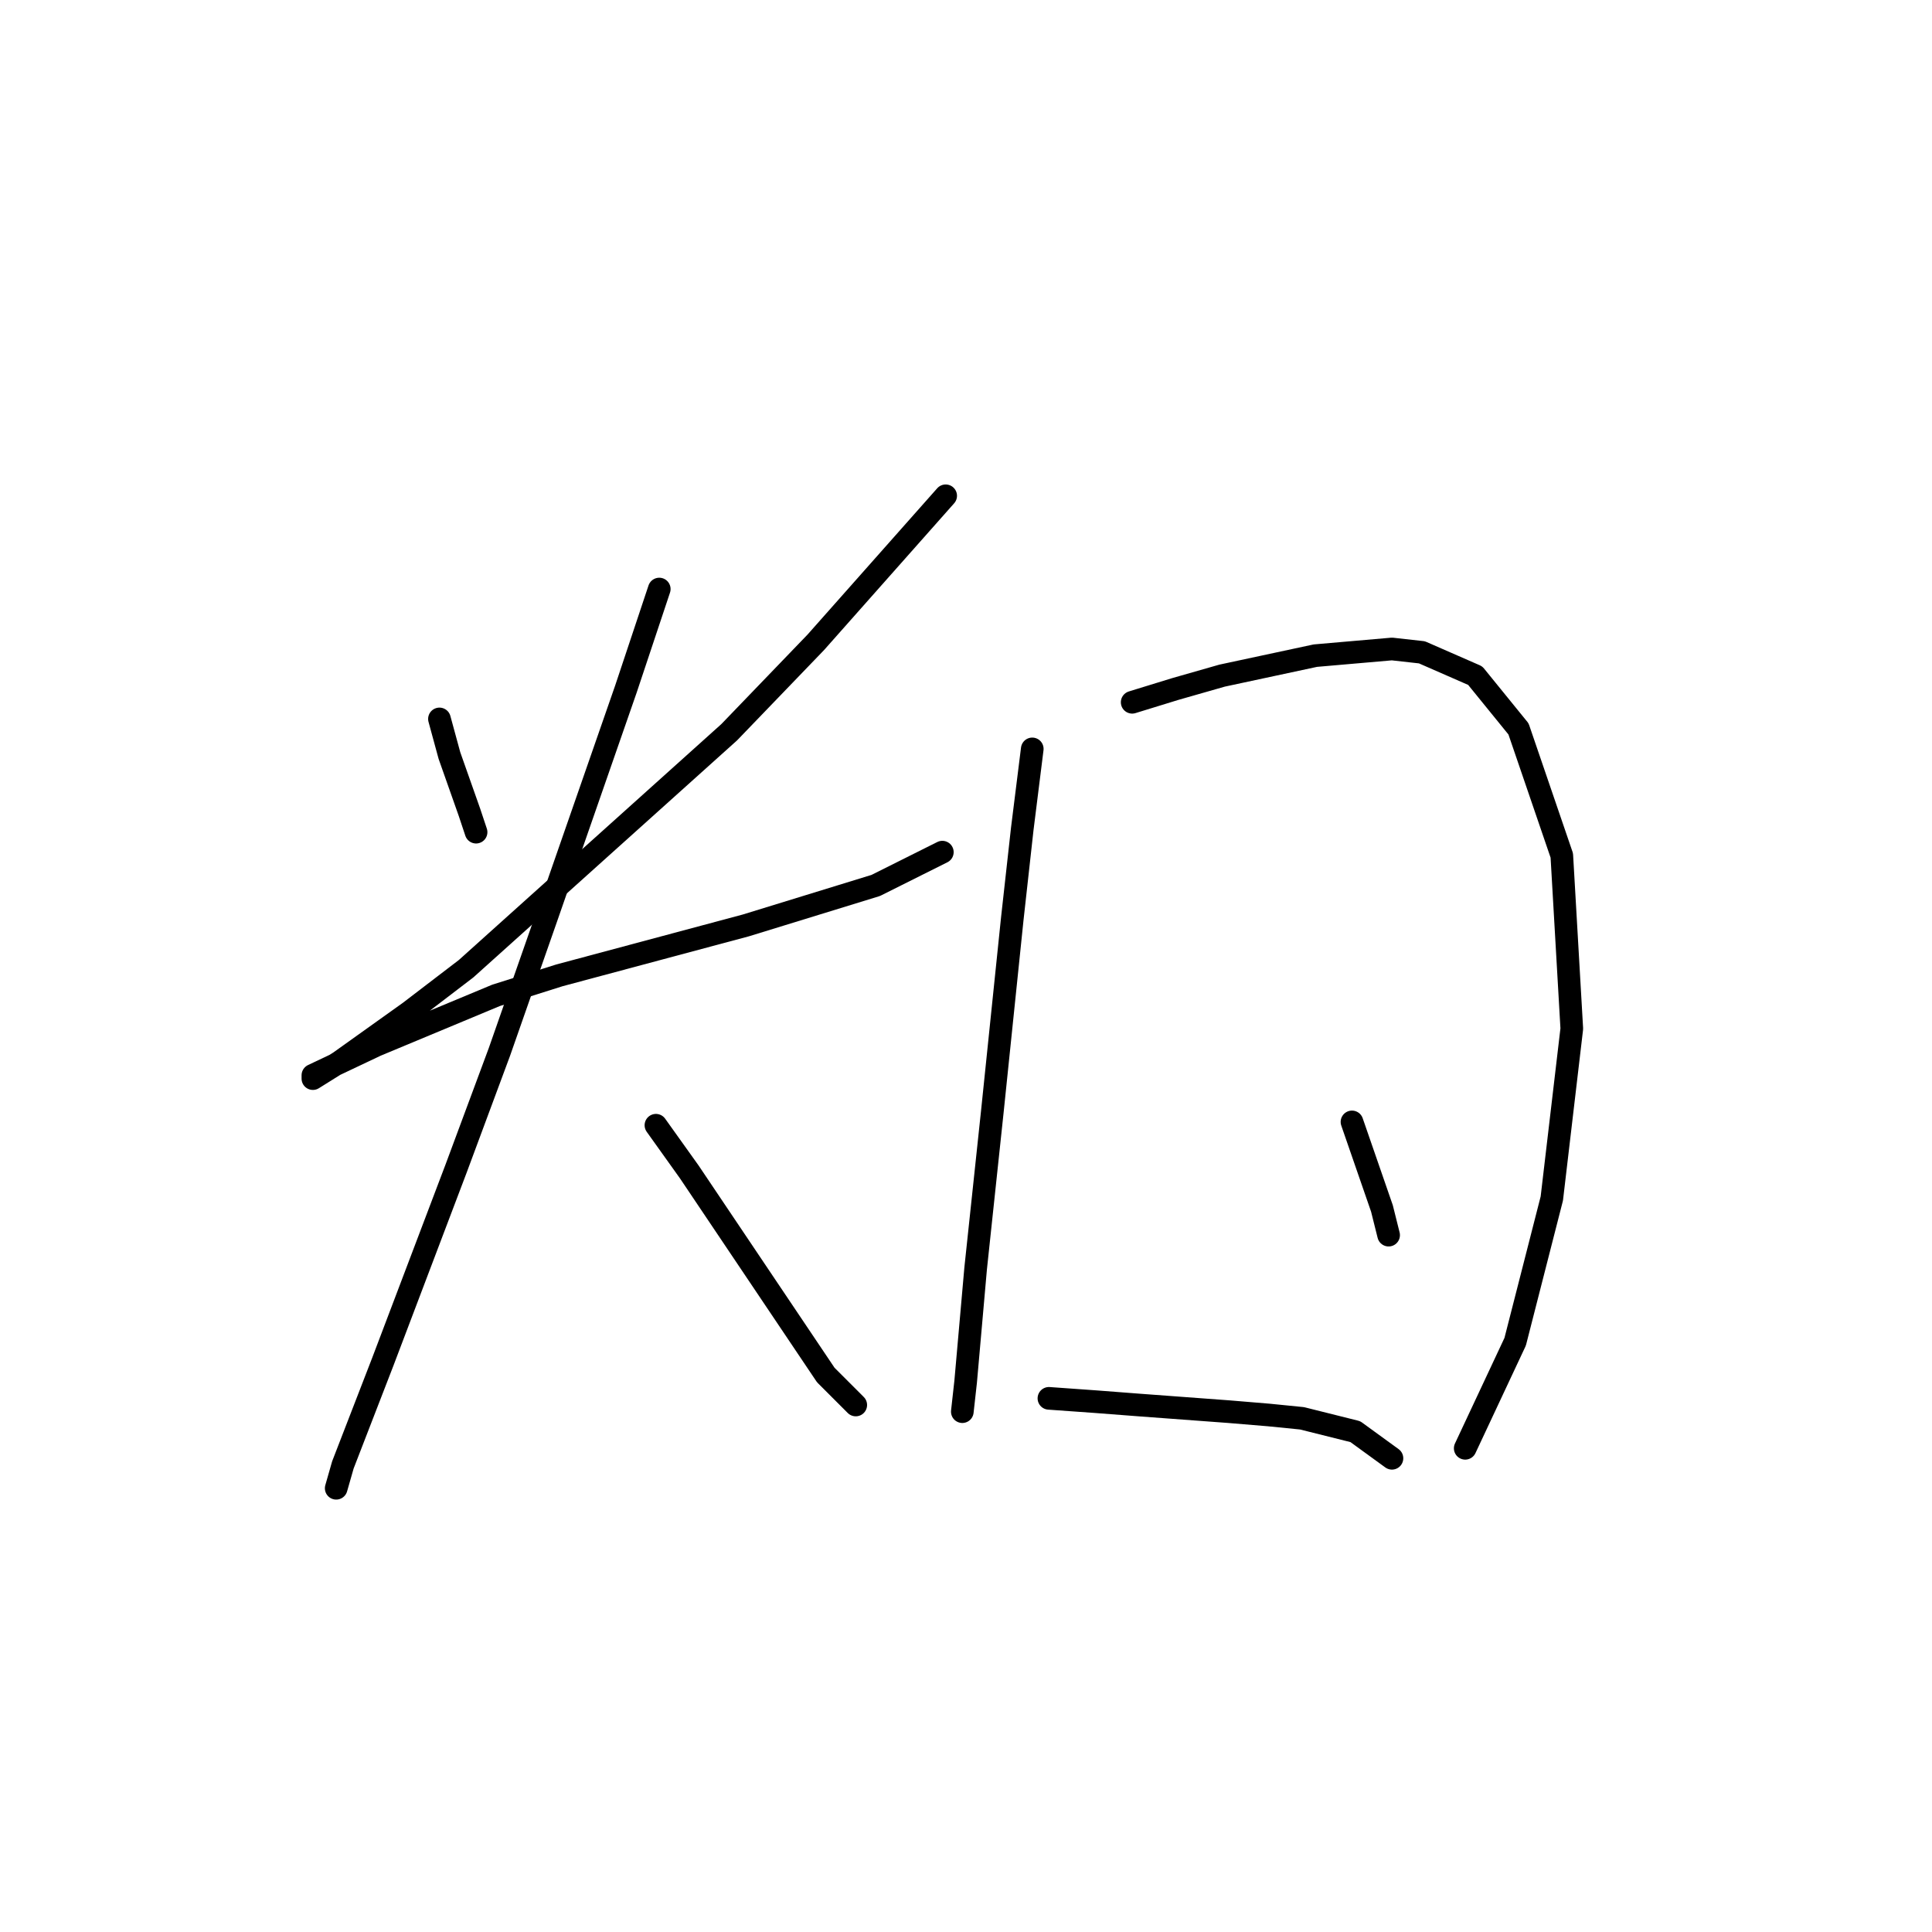 <?xml version="1.0" standalone="no"?>
    <svg width="256" height="256" xmlns="http://www.w3.org/2000/svg" version="1.1">
    <polyline stroke="black" stroke-width="3" stroke-linecap="round" fill="transparent" stroke-linejoin="round" points="58.229 95.262 59.553 100.116 62.201 107.618 63.083 110.266 63.083 110.266 " />
        <polyline stroke="black" stroke-width="3" stroke-linecap="round" fill="transparent" stroke-linejoin="round" points="125.307 65.695 108.096 85.112 96.622 97.027 61.76 128.359 54.258 134.096 44.99 140.715 41.46 142.922 41.46 142.481 49.844 138.509 65.731 131.889 74.116 129.242 98.829 122.622 116.039 117.327 124.865 112.914 124.865 112.914 " />
        <polyline stroke="black" stroke-width="3" stroke-linecap="round" fill="transparent" stroke-linejoin="round" points="87.355 78.051 82.942 91.29 72.351 121.74 66.173 139.392 60.436 154.837 50.727 180.432 45.432 194.113 44.549 197.202 44.549 197.202 " />
        <polyline stroke="black" stroke-width="3" stroke-linecap="round" fill="transparent" stroke-linejoin="round" points="86.914 149.1 91.327 155.278 109.42 182.197 113.392 186.169 113.392 186.169 " />
        <polyline stroke="black" stroke-width="3" stroke-linecap="round" fill="transparent" stroke-linejoin="round" points="136.78 99.233 135.456 109.825 134.133 121.74 131.485 147.335 129.278 168.076 127.954 183.08 127.513 187.052 127.513 187.052 " />
        <polyline stroke="black" stroke-width="3" stroke-linecap="round" fill="transparent" stroke-linejoin="round" points="150.019 93.055 155.756 91.29 161.934 89.525 174.291 86.877 184.441 85.994 188.412 86.436 195.473 89.525 201.21 96.586 206.947 113.355 208.271 136.302 205.623 158.809 200.769 177.784 194.149 191.906 194.149 191.906 " />
        <polyline stroke="black" stroke-width="3" stroke-linecap="round" fill="transparent" stroke-linejoin="round" points="179.145 148.659 183.117 160.133 183.999 163.663 183.999 163.663 " />
        <polyline stroke="black" stroke-width="3" stroke-linecap="round" fill="transparent" stroke-linejoin="round" points="138.987 185.287 145.165 185.728 150.902 186.169 162.817 187.052 168.113 187.493 172.526 187.934 179.586 189.7 184.441 193.23 184.441 193.23 " />
        </svg>